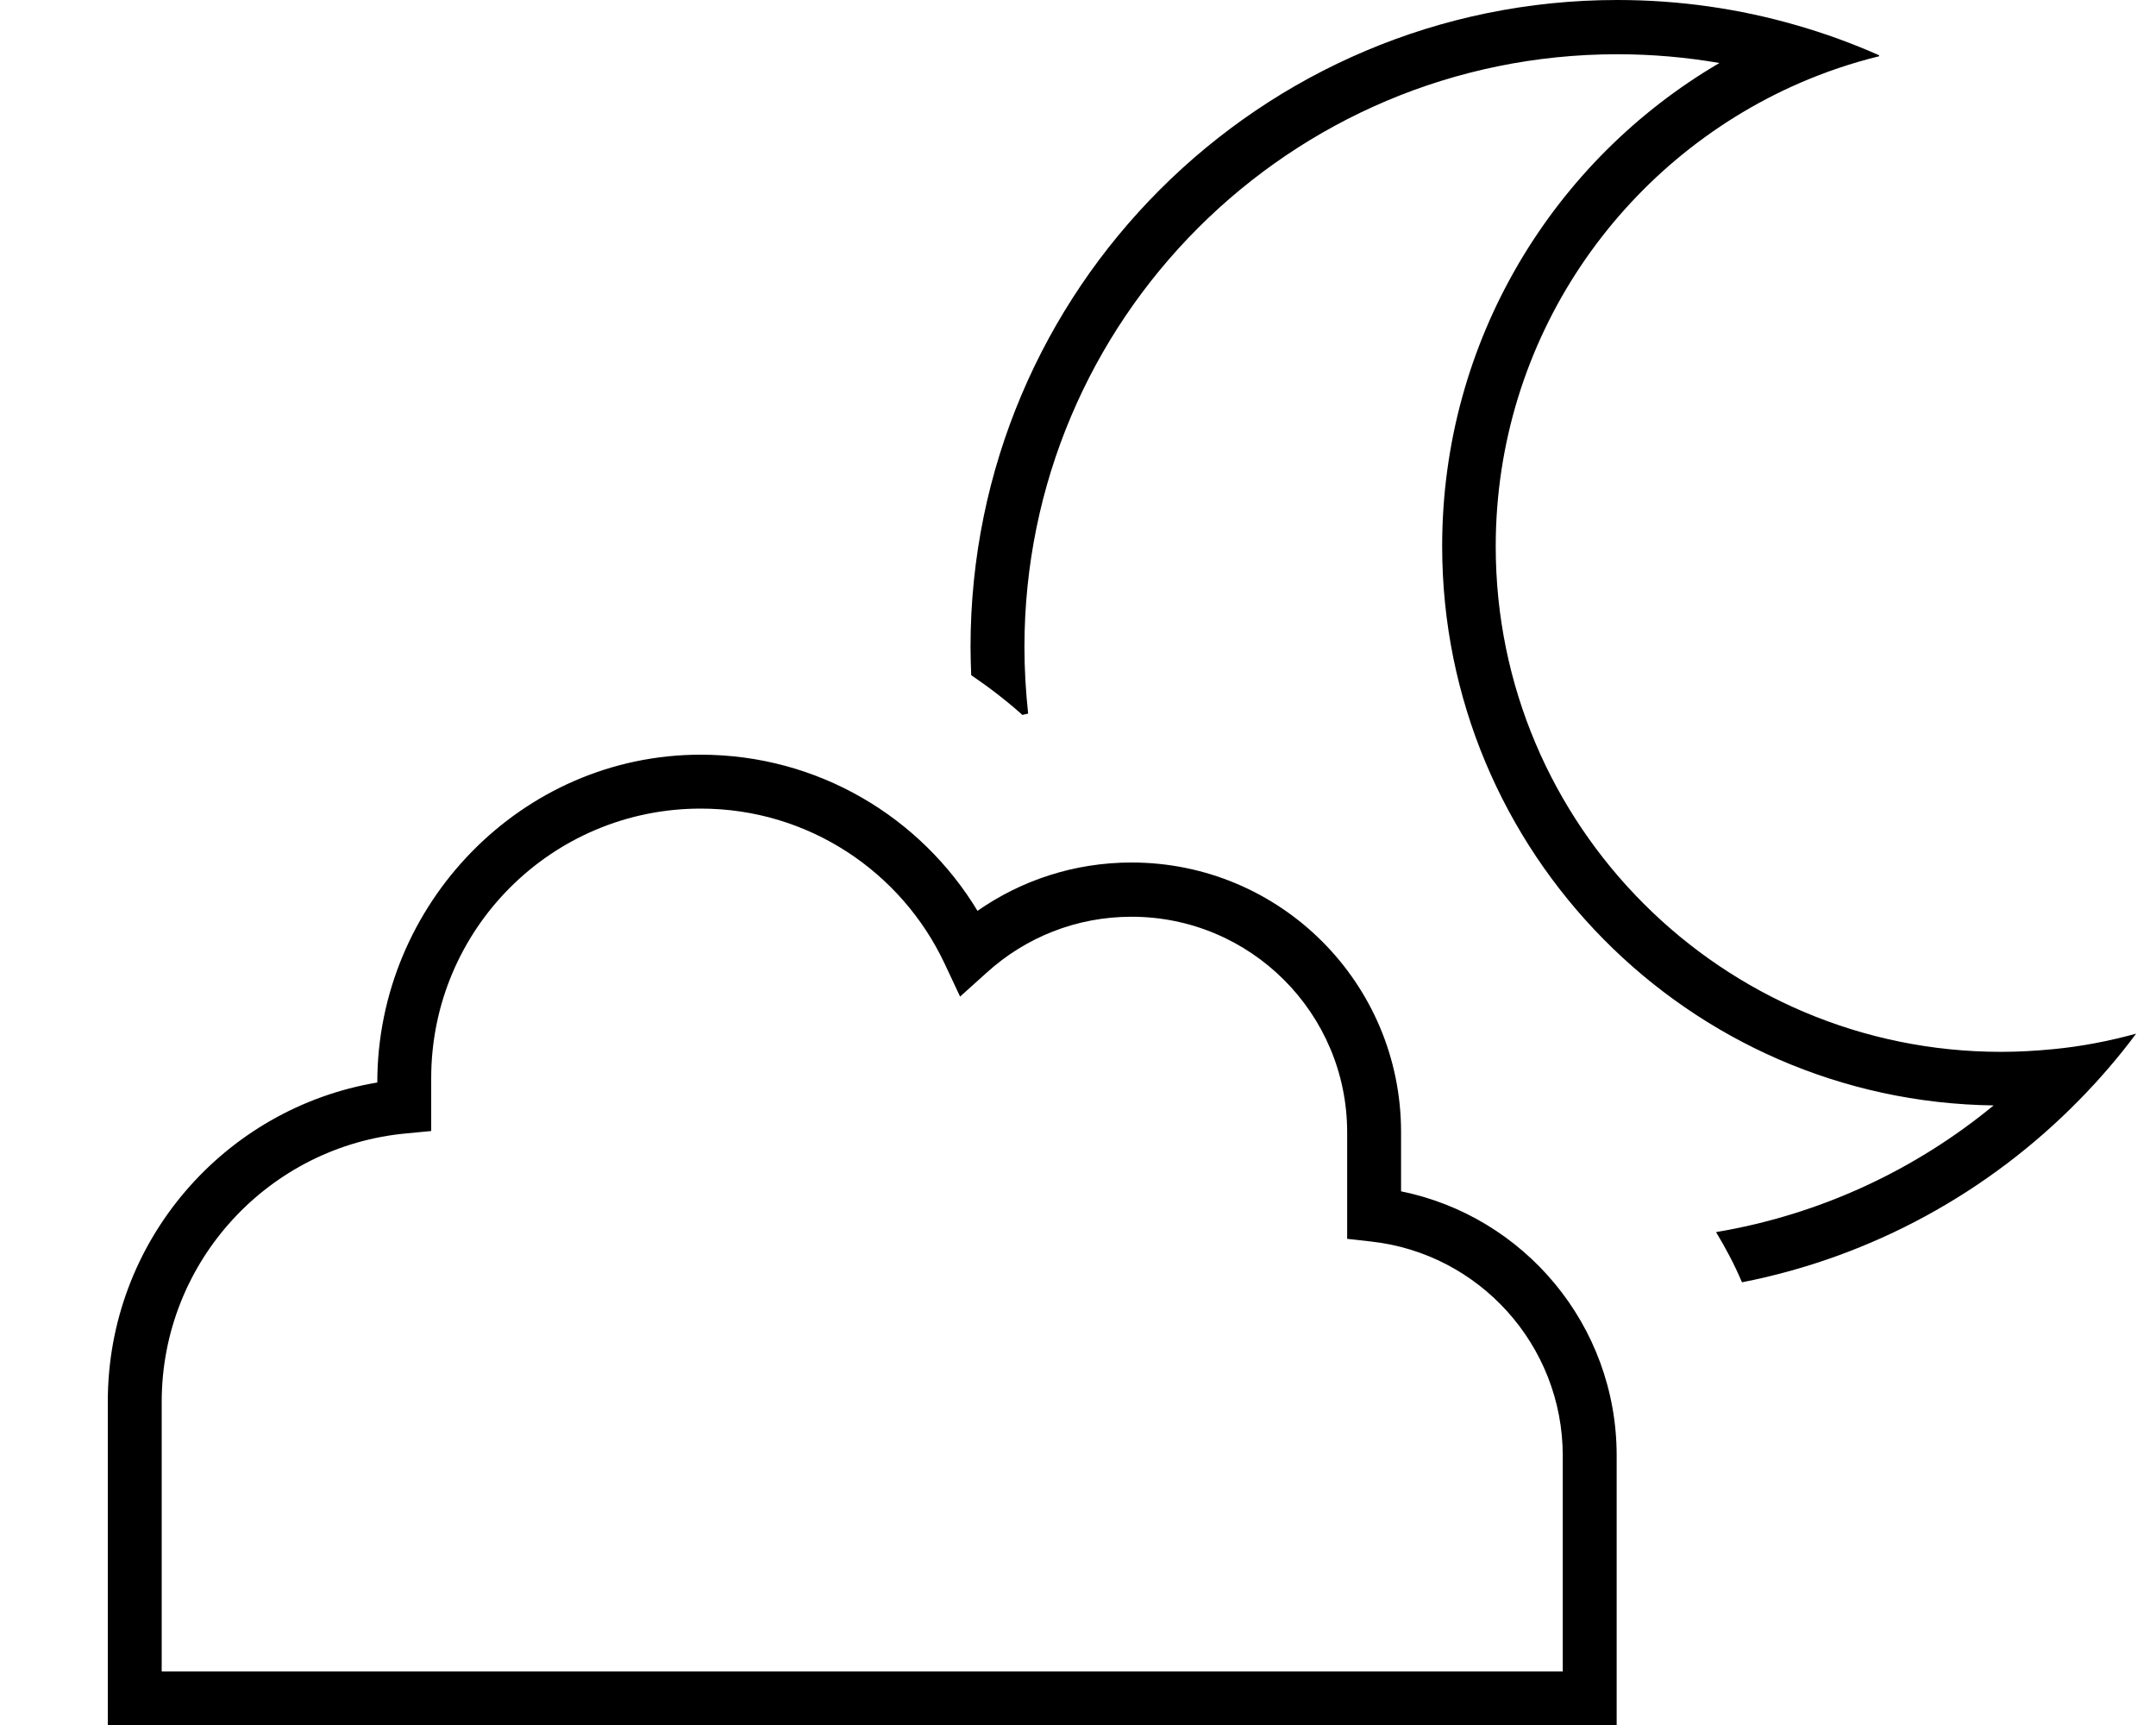 <svg xmlns="http://www.w3.org/2000/svg" viewBox="0 0 640 512"><!--! Font Awesome Pro 7.1.0 by @fontawesome - https://fontawesome.com License - https://fontawesome.com/license (Commercial License) Copyright 2025 Fonticons, Inc. --><path fill="currentColor" d="M557.8 16.4c-7.9-3.5-16.1-6.5-24.5-8.9-16.9-4.9-34.8-7.5-53.2-7.5-106 0-192 86-192 192 0 2.8 .1 5.6 .2 8.4 5.3 3.6 10.4 7.5 15.2 11.8 .6-.1 1.1-.3 1.7-.4-.7-6.5-1.1-13.1-1.1-19.7 0-97.2 78.8-176 176-176 10.3 0 20.5 .9 30.3 2.6-49.2 28.8-82.3 82.2-82.3 143.4 0 90.9 73.1 164.8 163.7 166-23.2 19.1-51.4 32.4-82.4 37.6 2.9 4.8 5.5 9.7 7.7 14.9 38.8-7.6 73.4-26.9 100-54 6.1-6.2 11.8-12.8 17-19.8-8 2.2-16.2 3.8-24.6 4.6-5.1 .5-10.3 .8-15.5 .8-82.8 0-150-67.2-150-150 0-61.5 37.1-114.4 90.1-137.5 7.6-3.3 15.5-6 23.7-8zM128 320c0-44.2 35.8-80 80-80 32 0 59.6 18.8 72.4 46l4.6 9.8 8-7.2c11.4-10.3 26.4-16.5 42.9-16.5 35.3 0 64 28.6 64 64l0 31.6 7.1 .8c32 3.5 56.9 30.7 56.9 63.6l0 64-415.9 0 0-80c0-41.7 31.9-76 72.7-79.7l7.3-.7 0-15.6zm162.2-49.6c-16.8-27.8-47.3-46.4-82.2-46.4-53.3 0-96 44.5-96 97.3-45.4 7.6-80 47.1-80 94.7l0 96 447.9 0 0-80c0-38.7-27.5-71-64-78.4l0-17.6c0-44.2-35.8-80-80-80-17 0-32.8 5.3-45.8 14.4z"/></svg>